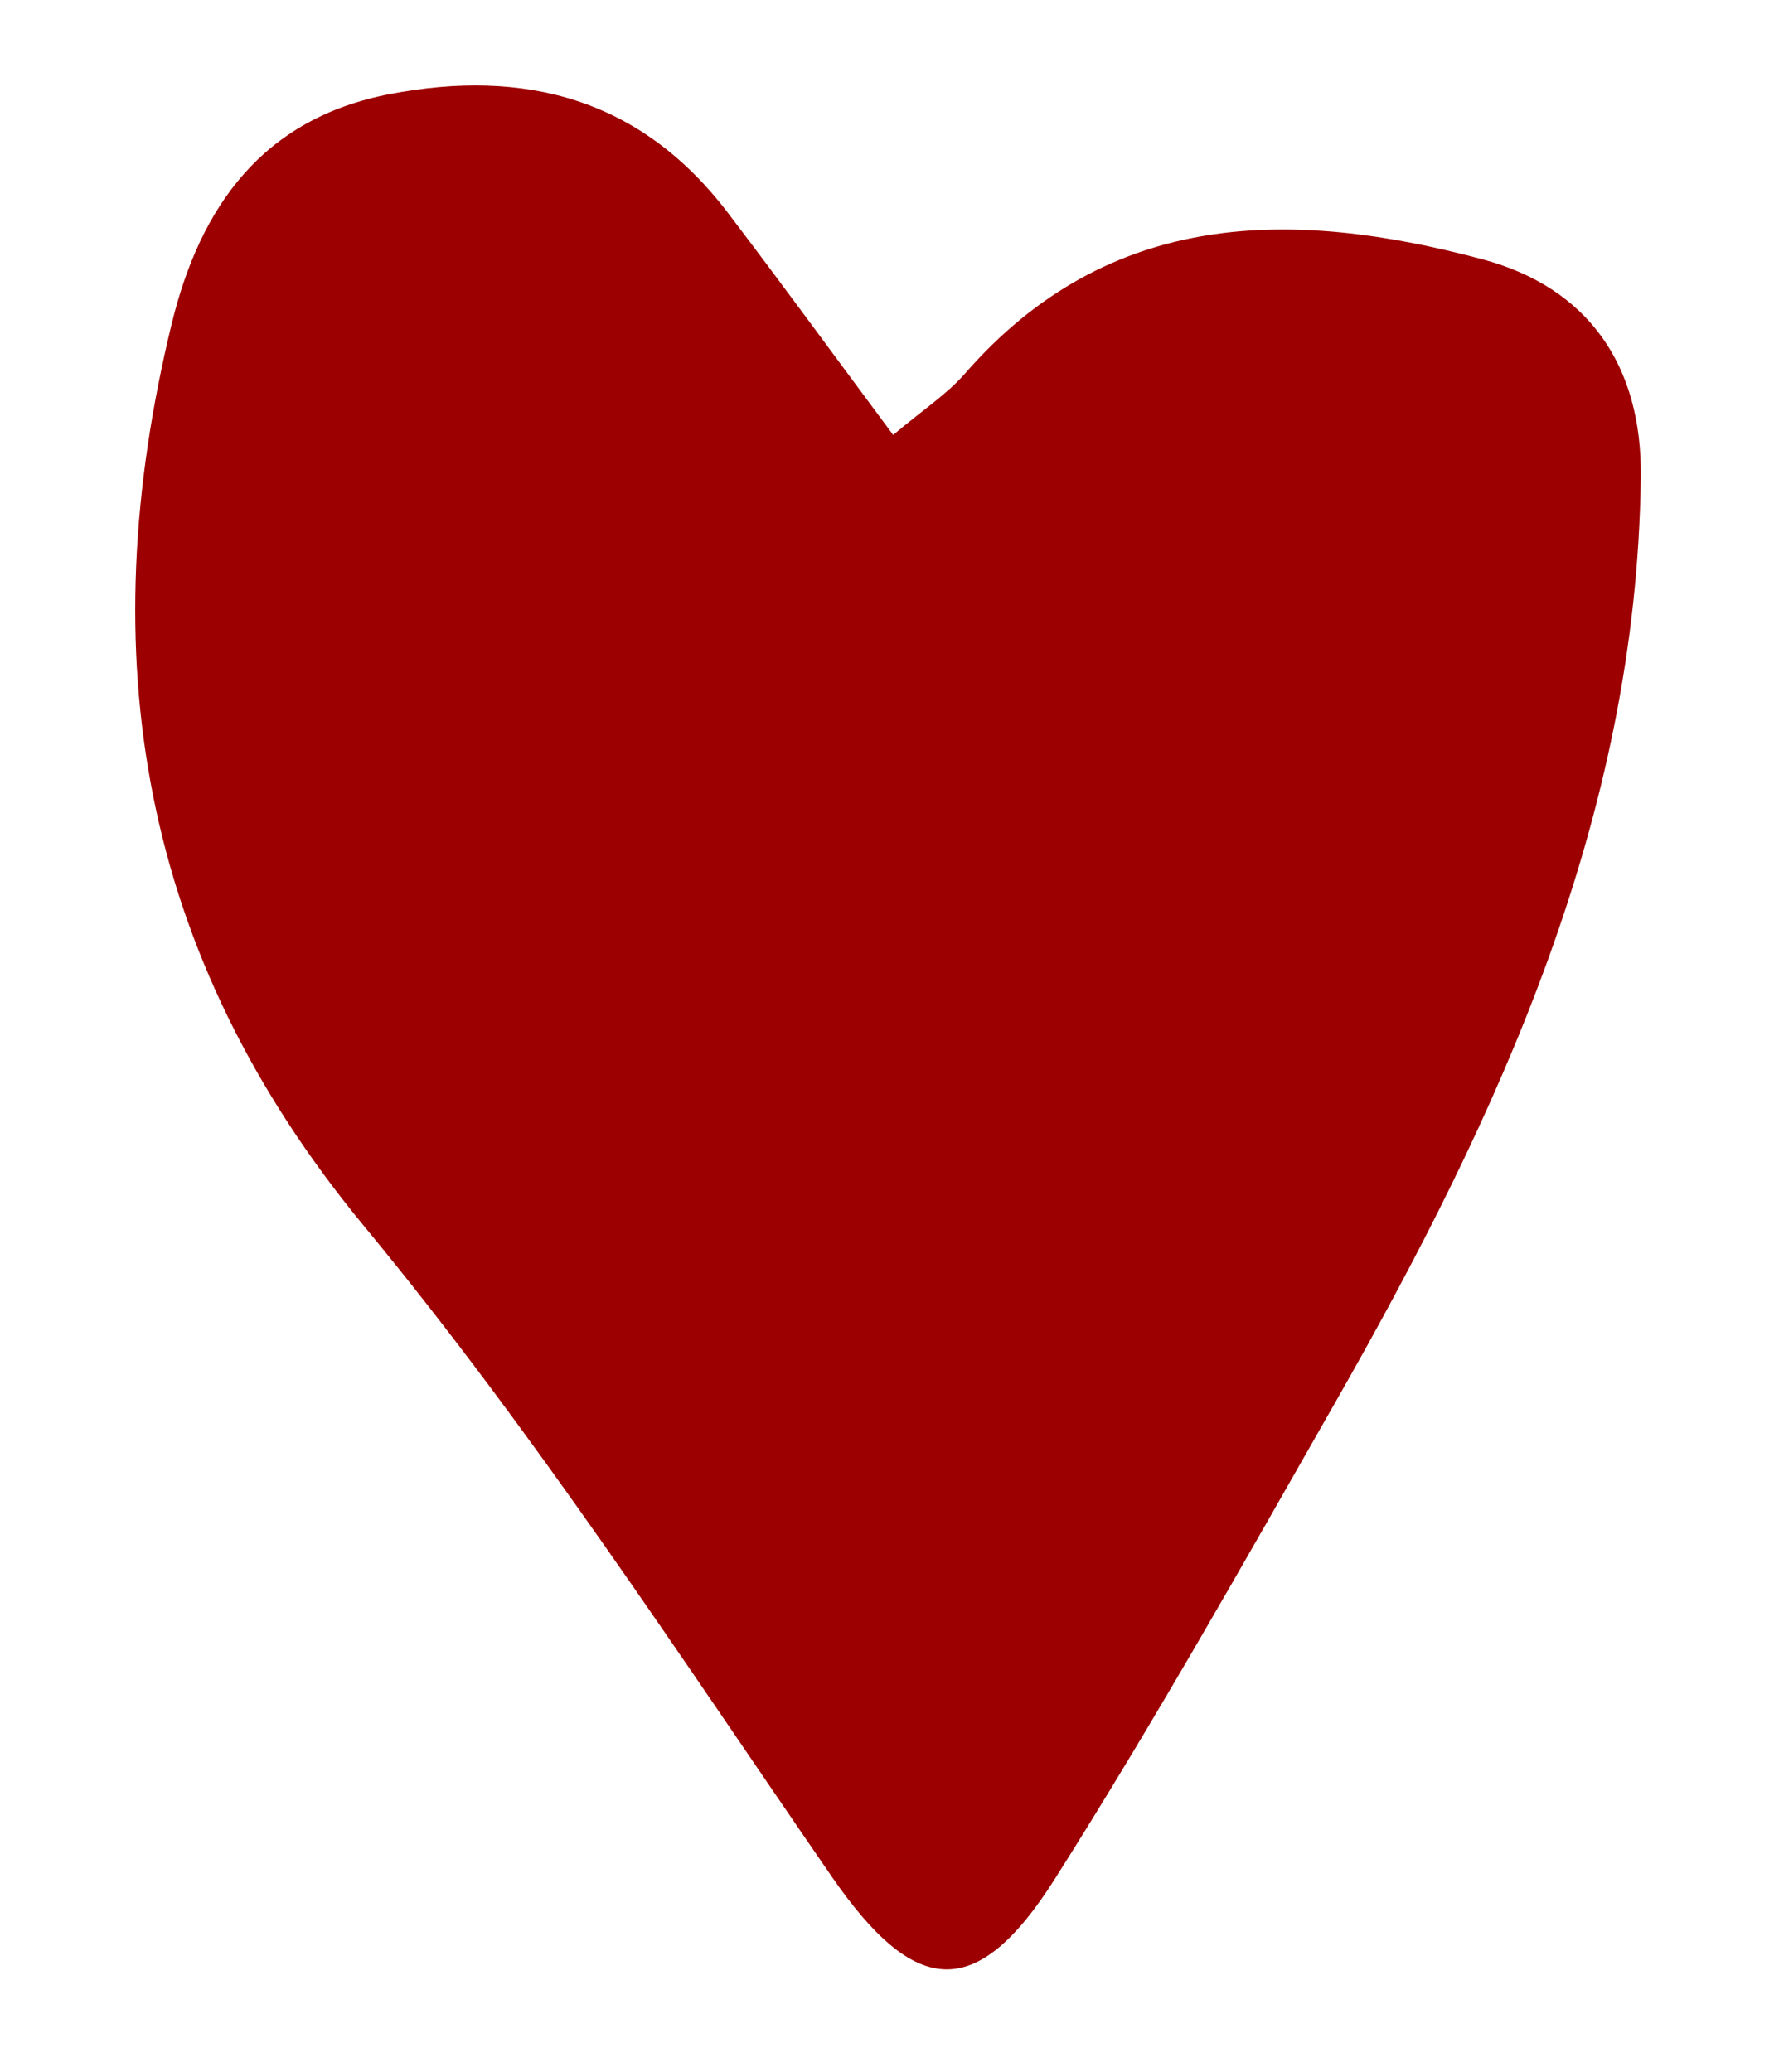 <?xml version="1.0" encoding="UTF-8"?>
<svg id="Layer_1" xmlns="http://www.w3.org/2000/svg" viewBox="0 0 82 95.5">
  <defs>
    <style>
      .cls-1 {
        fill: #9d0000;
      }
    </style>
  </defs>
  <path class="cls-1" d="M41.17,20.05c1.37-1.16,2.47-1.87,3.3-2.82,6.66-7.64,15.11-7.61,23.85-5.28,4.84,1.29,7.38,4.85,7.31,10.06-.2,15.71-6.53,29.39-14.09,42.65-4.2,7.37-8.37,14.77-12.91,21.94-3.65,5.77-6.49,5.42-10.31-.12-6.98-10.13-13.72-20.5-21.54-29.96C6.41,43.96,4.2,30.17,7.92,14.9c1.31-5.36,4.17-9.43,10.03-10.56,6.24-1.2,11.58.21,15.57,5.43,2.5,3.28,4.92,6.61,7.65,10.28Z"/>
</svg>
